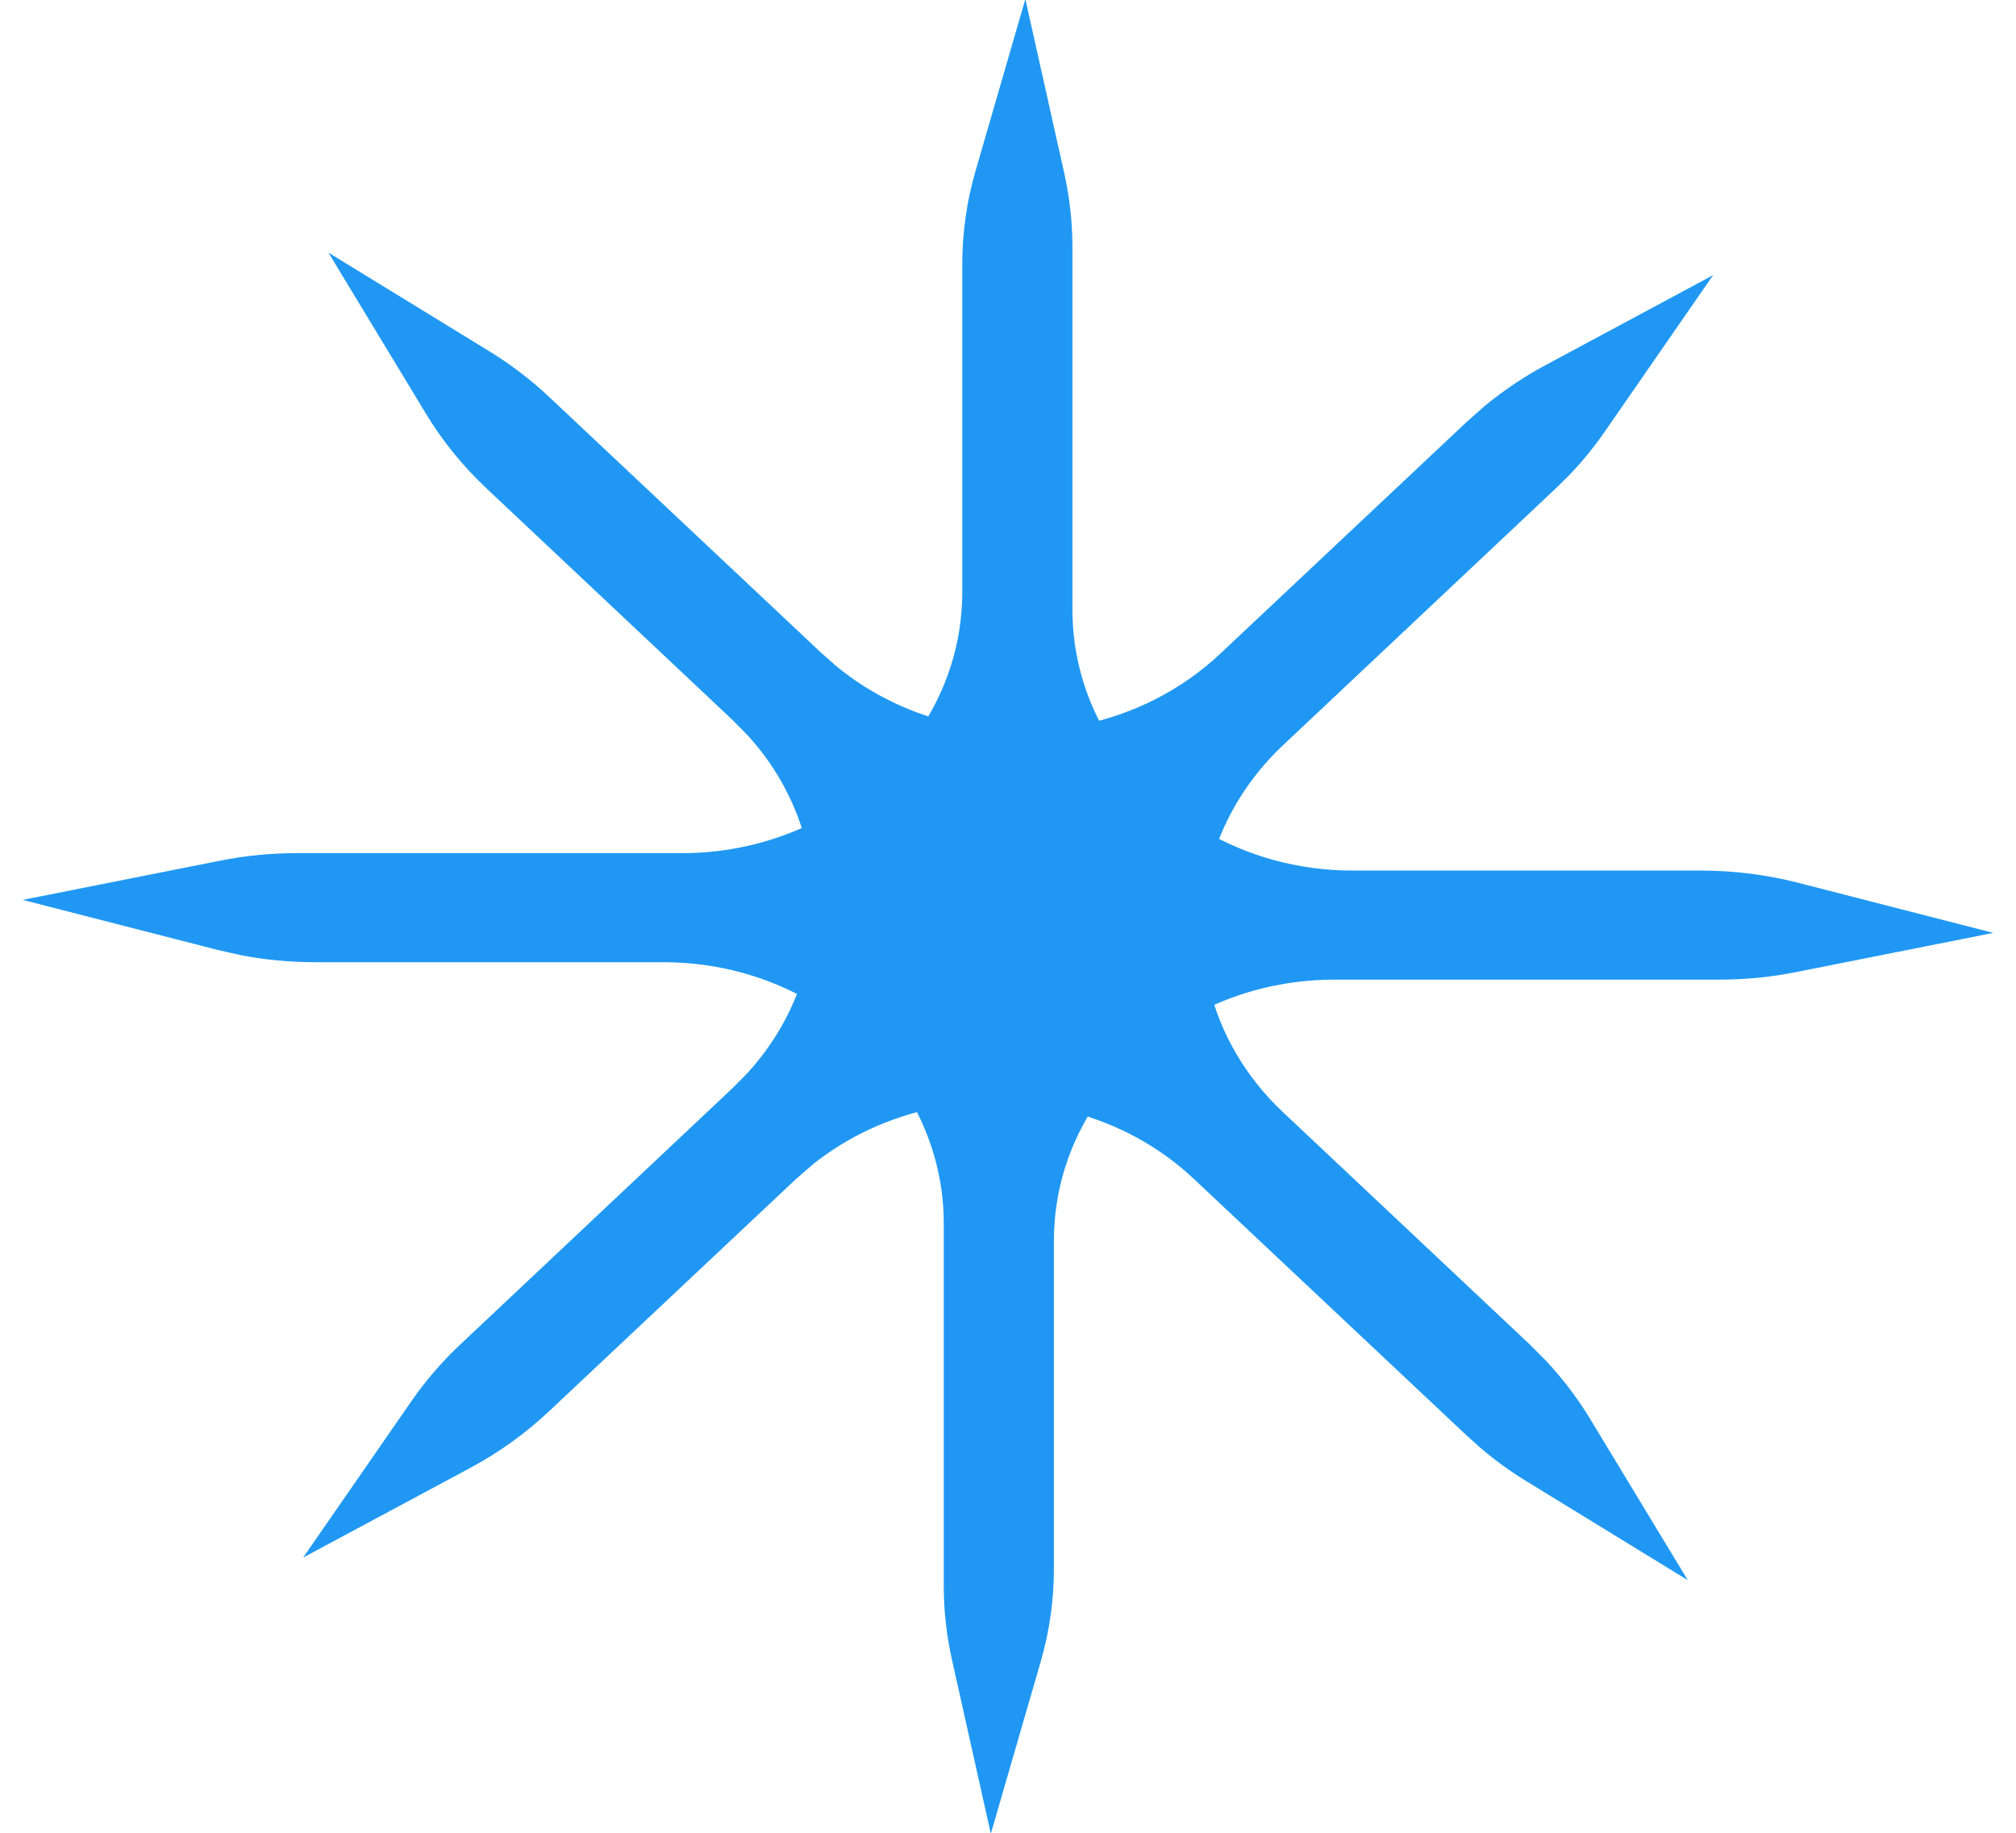 <svg width="22" height="20" viewBox="0 0 22 20" fill="none" xmlns="http://www.w3.org/2000/svg">
<path d="M11.115 18.069C11.204 17.765 11.251 17.445 11.251 17.115V13.539C11.251 12.934 11.437 12.369 11.759 11.891C12.289 12.031 12.788 12.294 13.202 12.685L16.176 15.482L16.322 15.613C16.471 15.74 16.628 15.853 16.792 15.953L17.671 16.492L17.137 15.61C17.012 15.405 16.865 15.21 16.695 15.027L16.519 14.85L13.831 12.32C13.377 11.893 13.086 11.375 12.953 10.831C13.428 10.583 13.975 10.441 14.559 10.44H18.763C19.032 10.44 19.296 10.414 19.55 10.363L20.627 10.149L19.564 9.876C19.244 9.794 18.907 9.75 18.561 9.75H14.761C14.111 9.75 13.508 9.574 12.998 9.272C13.147 8.79 13.424 8.333 13.831 7.949L16.804 5.15L16.943 5.013C17.078 4.872 17.199 4.724 17.306 4.569L17.898 3.714L16.982 4.206C16.765 4.322 16.559 4.461 16.365 4.62L16.176 4.787L13.488 7.315C13.027 7.749 12.463 8.028 11.867 8.152C11.603 7.707 11.453 7.196 11.453 6.651V2.694C11.453 2.438 11.424 2.187 11.37 1.945L11.158 0.996L10.887 1.931C10.798 2.235 10.751 2.555 10.751 2.885V6.461C10.751 7.067 10.564 7.633 10.241 8.111C9.785 7.99 9.352 7.776 8.976 7.47L8.8 7.315L5.826 4.518C5.635 4.337 5.428 4.181 5.21 4.047L4.331 3.508L4.865 4.39C5.031 4.663 5.237 4.919 5.483 5.15L8.171 7.68L8.35 7.862C8.702 8.251 8.933 8.701 9.048 9.17C8.573 9.417 8.027 9.56 7.443 9.56H3.239C2.97 9.56 2.706 9.586 2.452 9.637L1.375 9.851L2.438 10.124L2.682 10.179C2.927 10.226 3.181 10.25 3.441 10.25H7.241C7.89 10.25 8.493 10.427 9.003 10.729C8.875 11.143 8.653 11.539 8.334 11.886L8.171 12.051L5.198 14.85C5.006 15.03 4.839 15.225 4.696 15.431L4.104 16.286L5.021 15.794C5.309 15.639 5.58 15.445 5.826 15.213L8.514 12.685L8.708 12.516C9.129 12.178 9.62 11.956 10.134 11.849C10.397 12.294 10.549 12.804 10.549 13.349V17.306C10.549 17.562 10.578 17.813 10.632 18.055L10.844 19.004L11.115 18.069Z" fill="#2098F3" stroke="#2098F3" stroke-width="0.5" stroke-miterlimit="5.759" stroke-linecap="round"/>
</svg>
